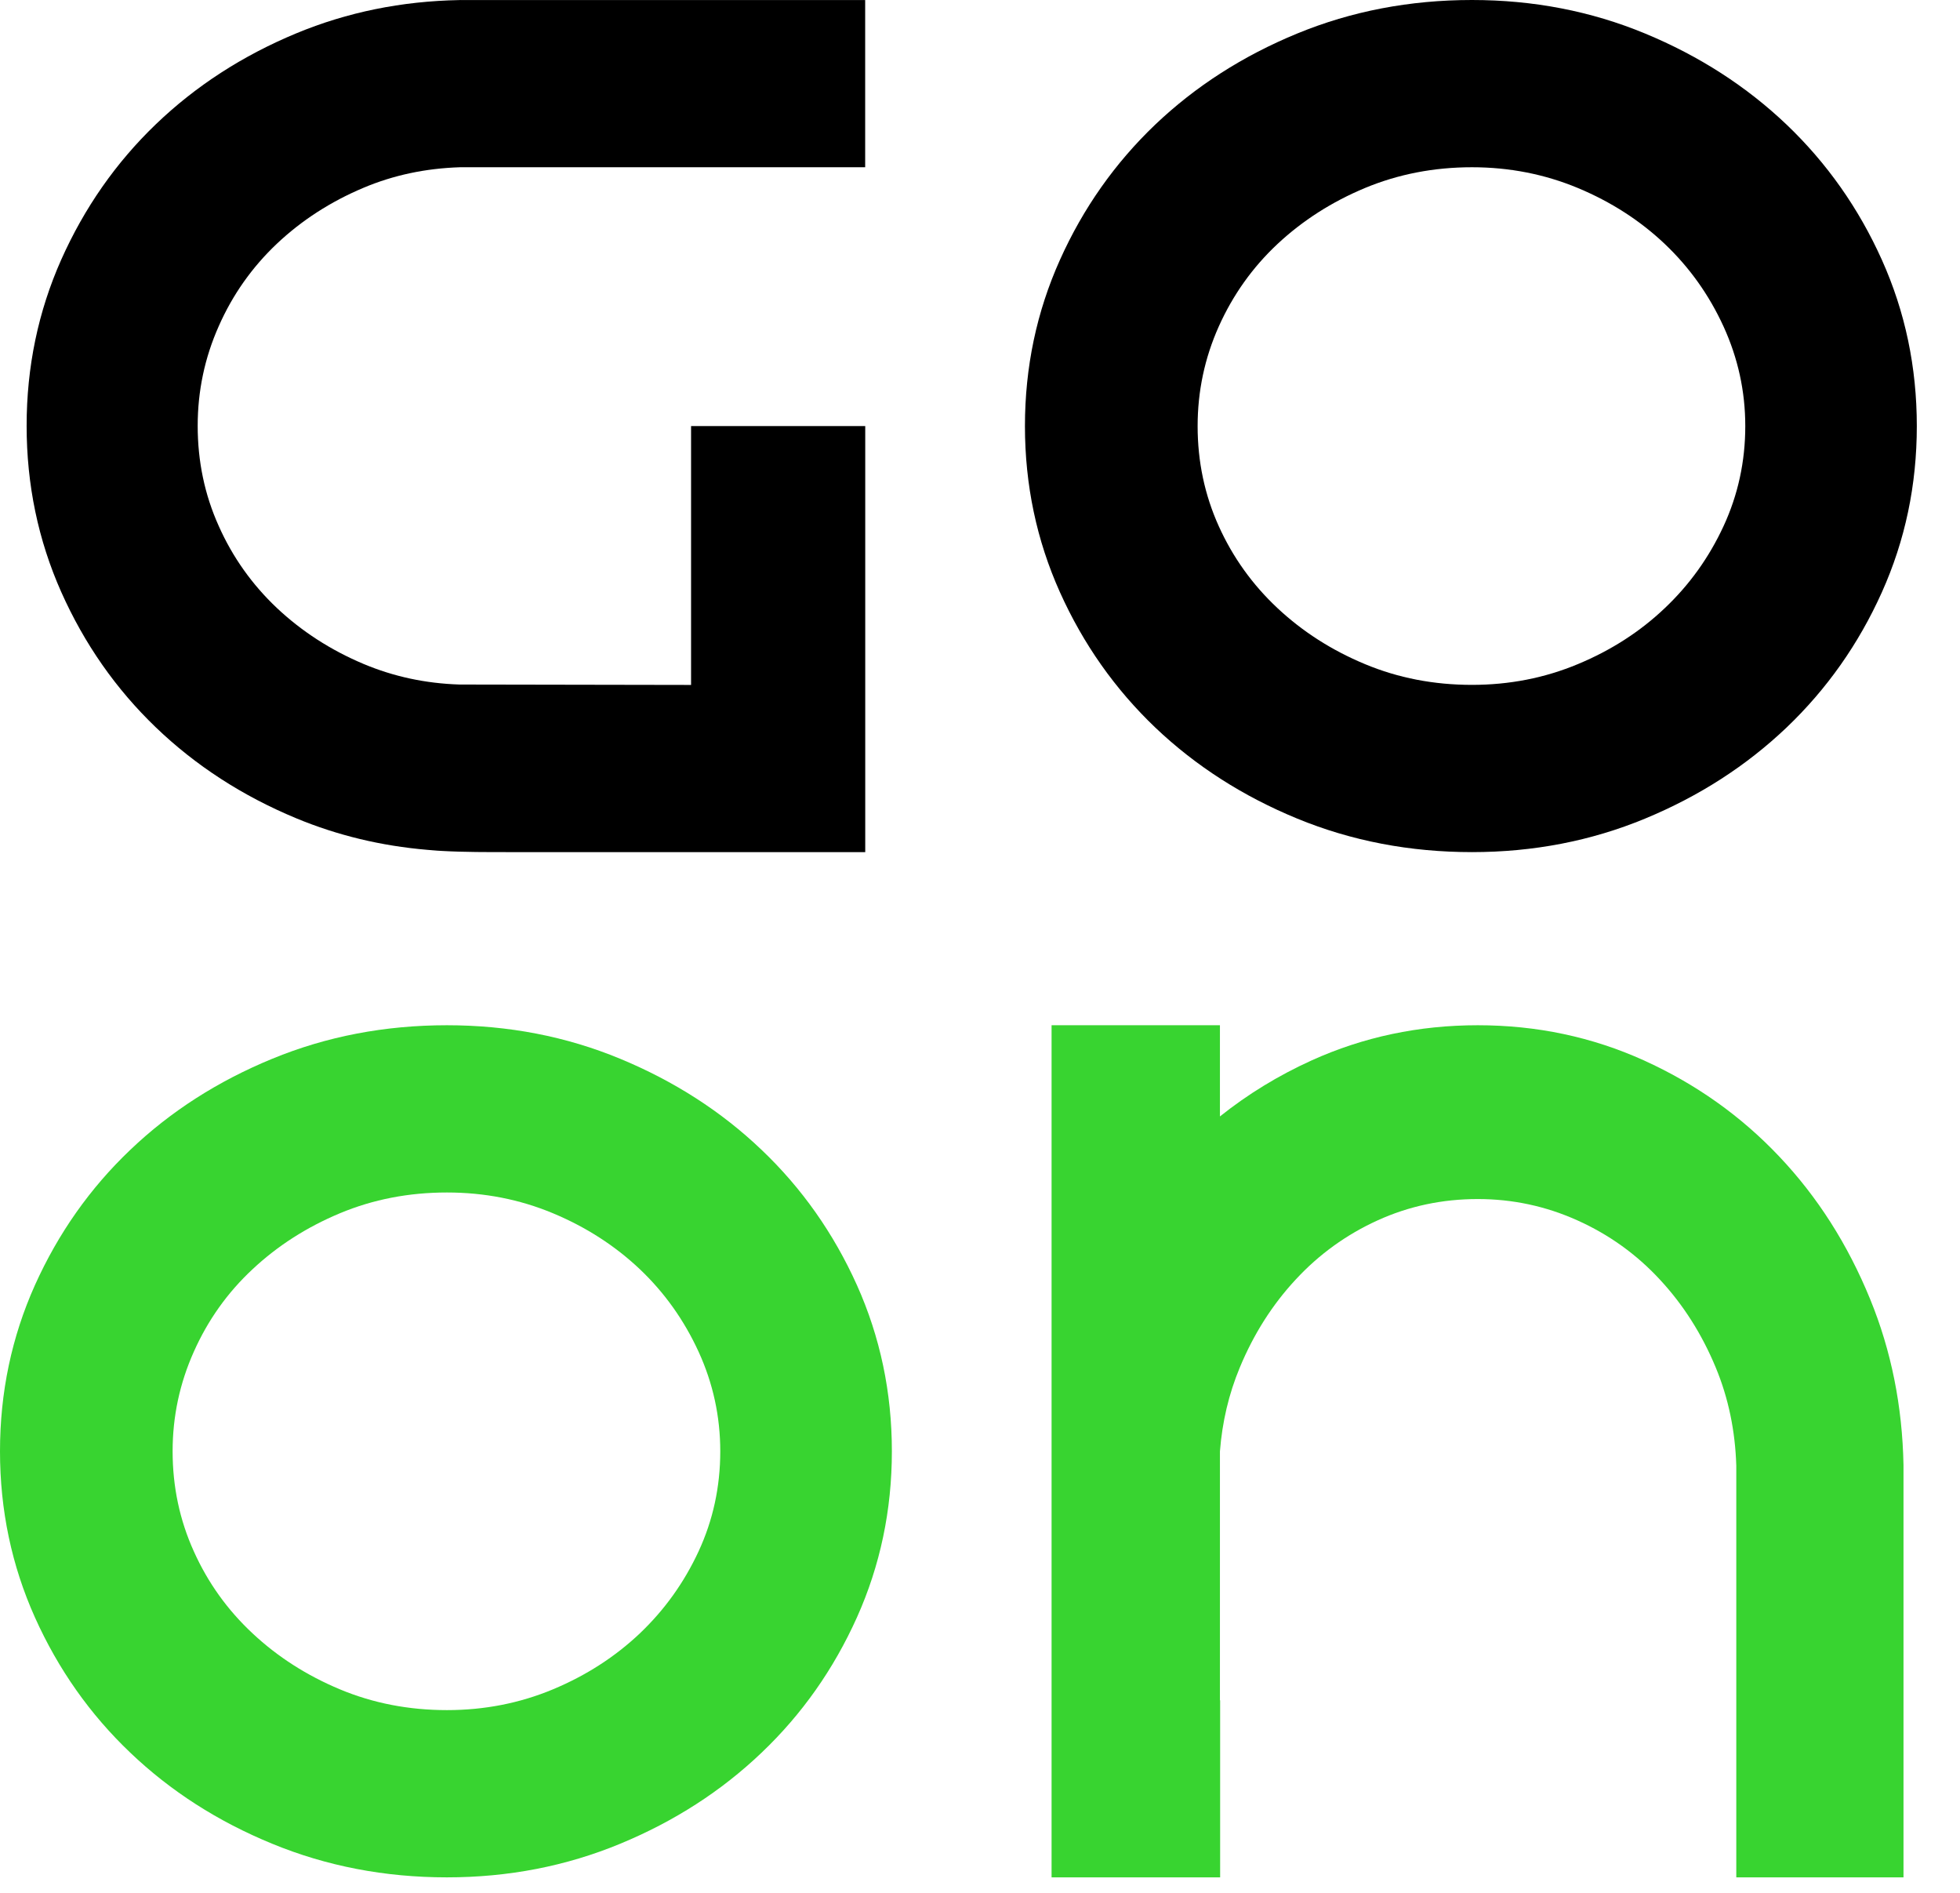 <svg width="29" height="28" viewBox="0 0 29 28" fill="none" xmlns="http://www.w3.org/2000/svg">
<path d="M15.165 6.303C15.165 5.431 15.338 4.612 15.683 3.844C16.027 3.078 16.498 2.411 17.093 1.843C17.689 1.276 18.389 0.827 19.193 0.496C19.998 0.165 20.86 0 21.779 0C22.688 0 23.542 0.165 24.341 0.496C25.14 0.827 25.838 1.276 26.434 1.843C27.029 2.411 27.5 3.078 27.844 3.844C28.189 4.612 28.361 5.431 28.361 6.303C28.361 7.175 28.189 7.993 27.844 8.761C27.5 9.527 27.029 10.194 26.434 10.762C25.838 11.329 25.141 11.778 24.341 12.109C23.542 12.44 22.688 12.605 21.779 12.605C20.86 12.605 19.998 12.44 19.193 12.109C18.389 11.778 17.689 11.329 17.093 10.762C16.498 10.194 16.028 9.528 15.683 8.761C15.338 7.993 15.165 7.174 15.165 6.303ZM17.72 6.303C17.72 6.828 17.824 7.321 18.033 7.784C18.242 8.246 18.532 8.65 18.903 8.997C19.274 9.344 19.705 9.62 20.196 9.824C20.687 10.029 21.215 10.131 21.779 10.131C22.333 10.131 22.855 10.029 23.346 9.824C23.837 9.62 24.266 9.344 24.631 8.997C24.997 8.651 25.287 8.246 25.501 7.784C25.715 7.322 25.823 6.828 25.823 6.303C25.823 5.788 25.715 5.297 25.501 4.829C25.287 4.362 24.997 3.955 24.631 3.608C24.266 3.262 23.837 2.986 23.346 2.781C22.855 2.577 22.333 2.474 21.779 2.474C21.215 2.474 20.687 2.577 20.196 2.781C19.705 2.986 19.274 3.262 18.903 3.608C18.532 3.955 18.242 4.363 18.033 4.829C17.824 5.296 17.72 5.788 17.72 6.303Z" fill="black"/>
<path d="M0 21.468C0 20.596 0.173 19.777 0.517 19.01C0.862 18.244 1.332 17.576 1.928 17.009C2.523 16.441 3.223 15.993 4.028 15.662C4.832 15.331 5.694 15.166 6.613 15.166C7.522 15.166 8.377 15.331 9.176 15.662C9.975 15.993 10.673 16.441 11.268 17.009C11.864 17.576 12.334 18.244 12.679 19.01C13.023 19.777 13.196 20.596 13.196 21.468C13.196 22.34 13.023 23.159 12.679 23.926C12.334 24.693 11.864 25.36 11.268 25.927C10.673 26.495 9.975 26.944 9.176 27.274C8.377 27.605 7.522 27.771 6.613 27.771C5.694 27.771 4.832 27.605 4.028 27.274C3.223 26.944 2.523 26.495 1.928 25.927C1.332 25.36 0.862 24.693 0.517 23.926C0.173 23.159 0 22.34 0 21.468ZM2.554 21.468C2.554 21.994 2.659 22.487 2.868 22.949C3.076 23.412 3.366 23.816 3.738 24.163C4.108 24.509 4.539 24.785 5.03 24.99C5.521 25.195 6.049 25.297 6.613 25.297C7.167 25.297 7.689 25.195 8.181 24.99C8.672 24.785 9.1 24.509 9.466 24.163C9.831 23.816 10.121 23.412 10.336 22.949C10.55 22.487 10.657 21.994 10.657 21.468C10.657 20.954 10.55 20.462 10.336 19.995C10.121 19.527 9.831 19.12 9.466 18.774C9.1 18.428 8.672 18.152 8.181 17.947C7.689 17.742 7.167 17.64 6.613 17.64C6.049 17.64 5.521 17.742 5.03 17.947C4.539 18.152 4.108 18.428 3.738 18.774C3.366 19.12 3.076 19.528 2.868 19.995C2.659 20.462 2.554 20.953 2.554 21.468Z" fill="#38D430"/>
<path d="M4.097 3.605C4.464 3.259 4.891 2.983 5.378 2.778C5.823 2.59 6.3 2.49 6.806 2.474L12.801 2.474V0.001L6.813 0.001V0C6.809 0 6.805 0.001 6.8 0.001L6.797 0.001C5.942 0.017 5.138 0.18 4.384 0.493C3.587 0.824 2.894 1.273 2.304 1.84C1.714 2.407 1.248 3.075 0.906 3.841C0.565 4.608 0.394 5.427 0.394 6.299C0.394 7.171 0.565 7.99 0.906 8.757C1.248 9.524 1.714 10.191 2.304 10.758C2.894 11.325 3.587 11.774 4.384 12.105C4.996 12.359 5.641 12.513 6.319 12.571C6.346 12.574 6.374 12.576 6.402 12.578C6.45 12.582 6.499 12.586 6.548 12.588C6.866 12.606 7.231 12.605 7.534 12.605H12.802V6.303H10.225V10.132L6.799 10.126C6.294 10.11 5.823 10.008 5.378 9.821C4.892 9.616 4.465 9.34 4.097 8.994C3.73 8.647 3.442 8.243 3.236 7.78C3.028 7.318 2.925 6.825 2.925 6.299C2.925 5.785 3.028 5.294 3.236 4.826C3.442 4.359 3.73 3.952 4.097 3.605Z" fill="black"/>
<path d="M28.164 21.674V21.671C28.147 20.802 27.984 19.984 27.671 19.219C27.34 18.409 26.892 17.705 26.324 17.106C25.757 16.507 25.09 16.034 24.323 15.686C23.556 15.339 22.737 15.166 21.865 15.166C20.993 15.166 20.174 15.339 19.407 15.686C18.913 15.91 18.461 16.187 18.05 16.515V15.166H15.559V27.771H18.05H18.053V25.152H18.05V21.47C18.084 21.033 18.181 20.621 18.344 20.229C18.549 19.735 18.824 19.301 19.171 18.928C19.517 18.554 19.922 18.262 20.384 18.052C20.846 17.842 21.34 17.737 21.865 17.737C22.38 17.737 22.871 17.842 23.338 18.052C23.806 18.262 24.213 18.554 24.559 18.928C24.906 19.301 25.181 19.735 25.386 20.229C25.574 20.682 25.674 21.166 25.69 21.681V27.771H28.164V21.687H28.164C28.164 21.683 28.164 21.678 28.164 21.674Z" fill="#38D430"/>
</svg>
